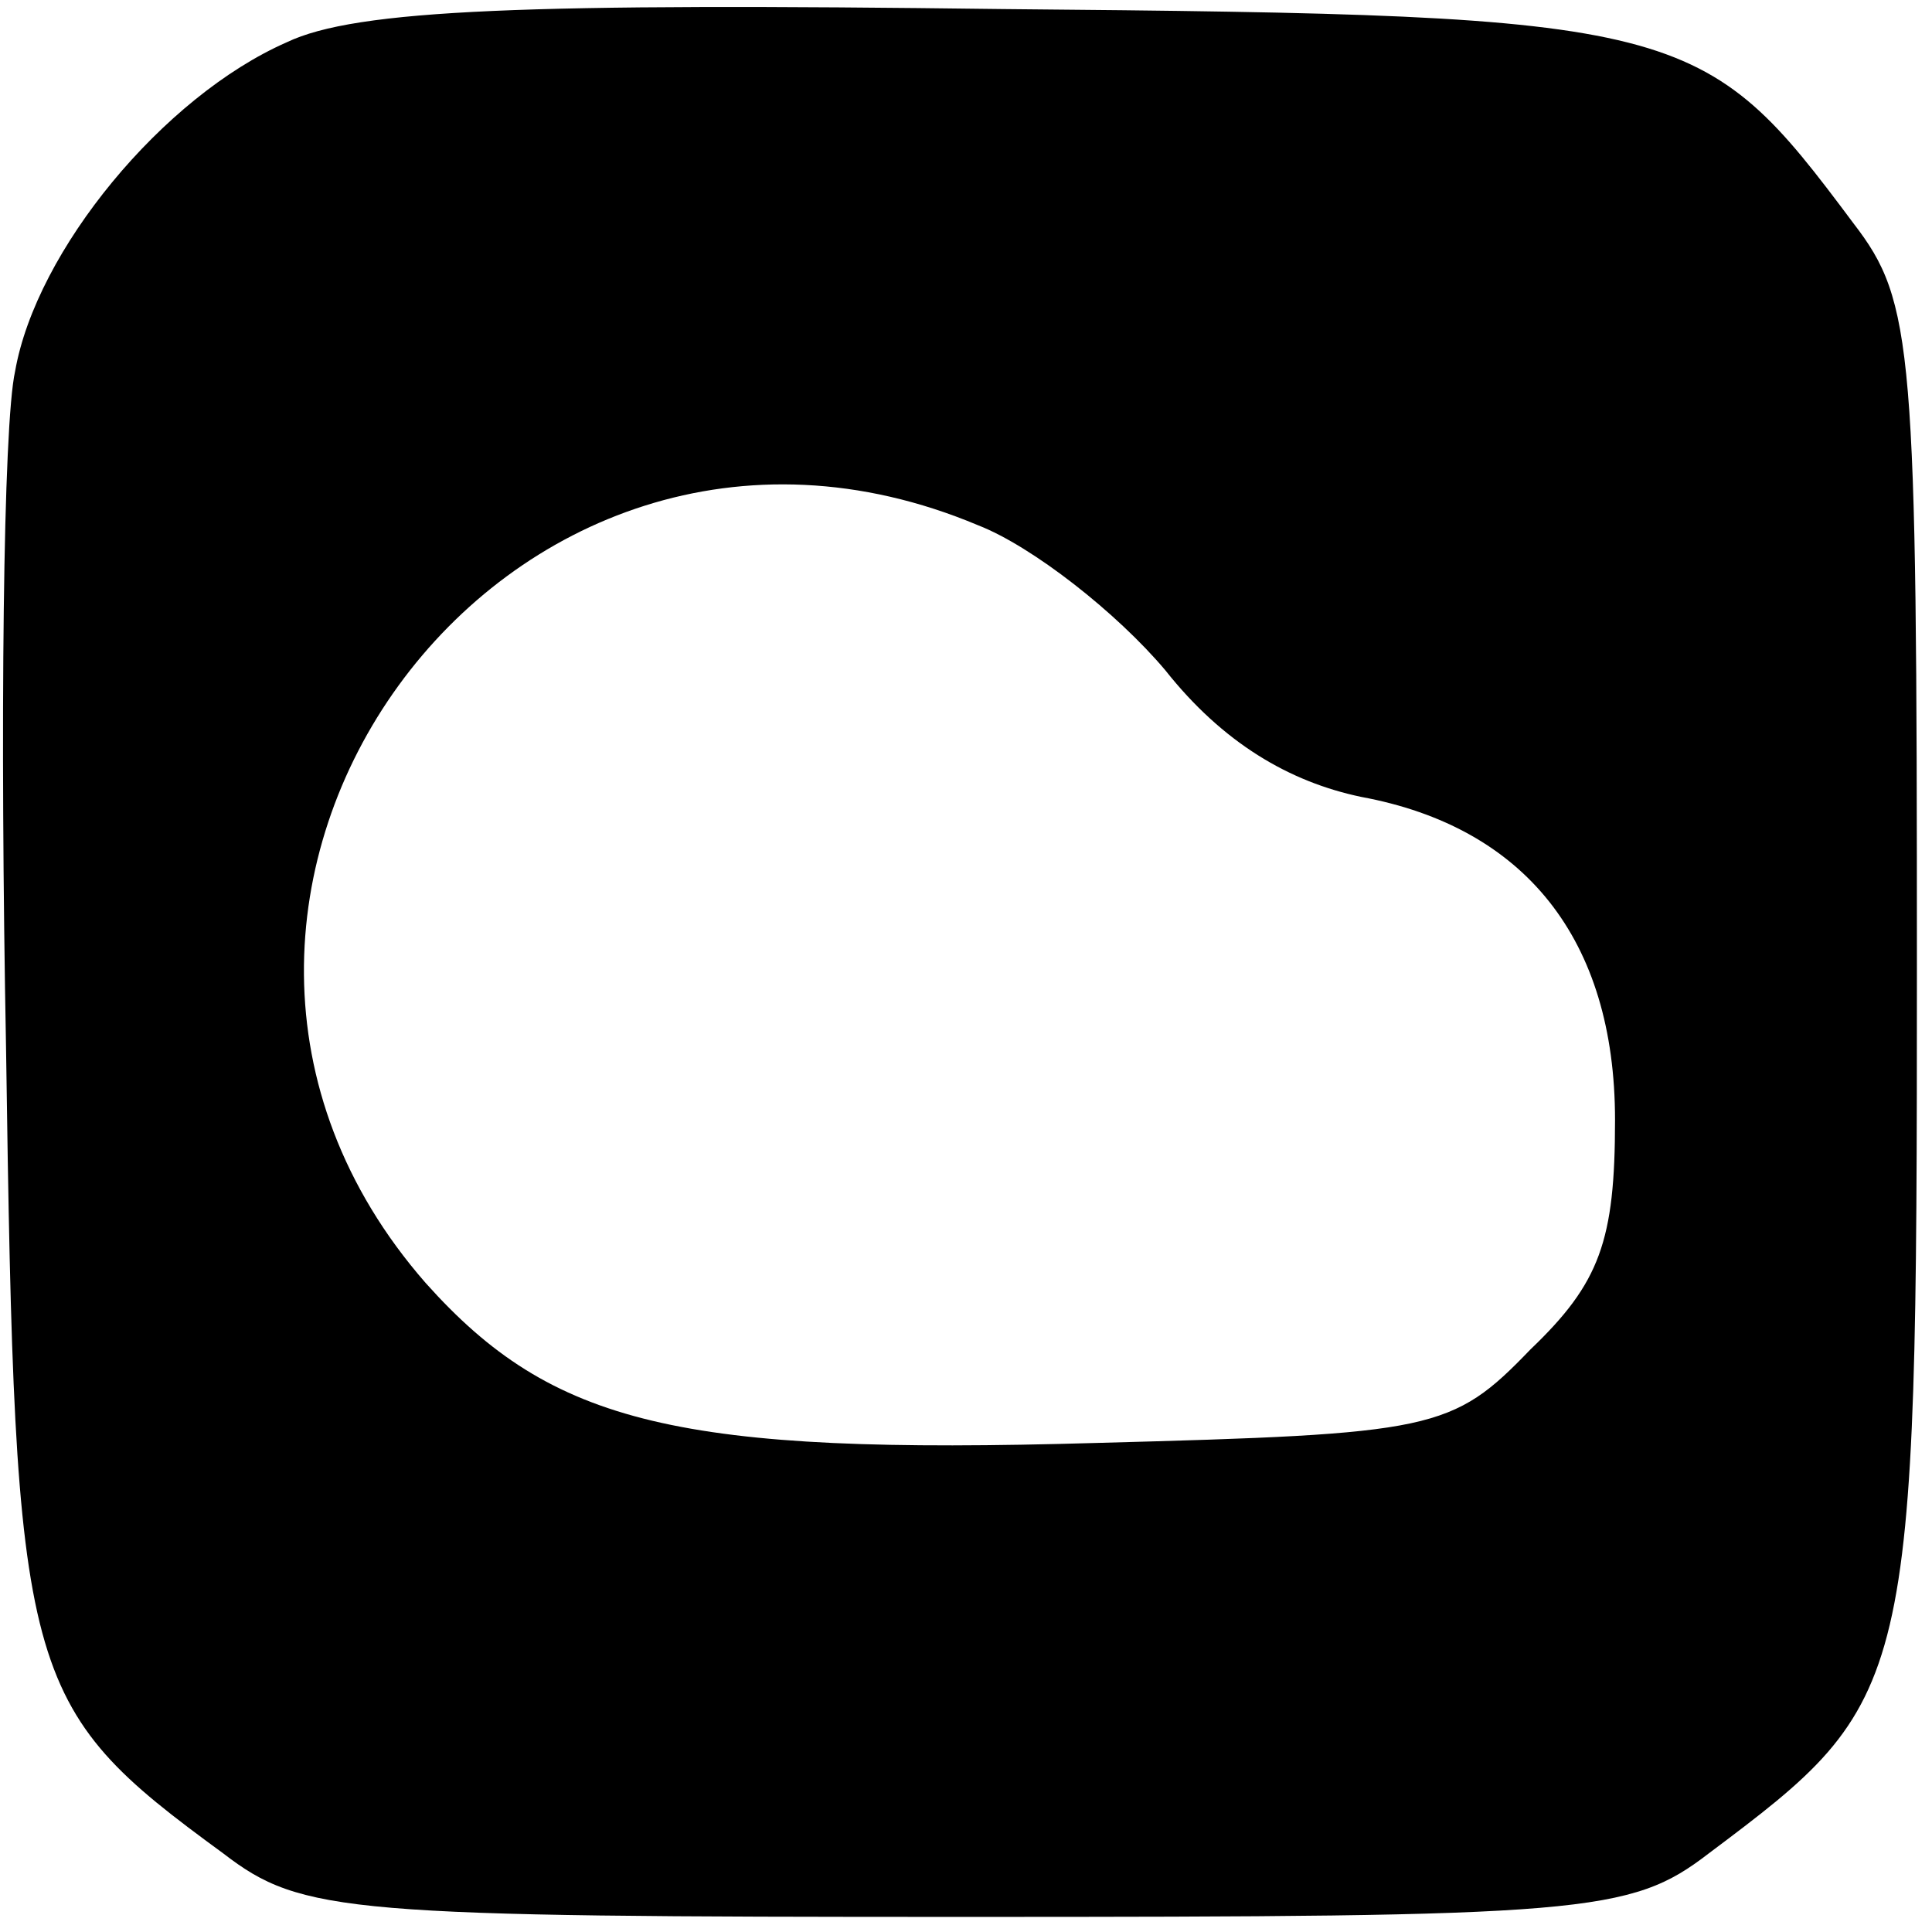 <?xml version="1.0" standalone="no"?>
<!DOCTYPE svg PUBLIC "-//W3C//DTD SVG 20010904//EN"
 "http://www.w3.org/TR/2001/REC-SVG-20010904/DTD/svg10.dtd">
<svg version="1.0" xmlns="http://www.w3.org/2000/svg"
 width="64pt" height="64pt" viewBox="0 0 64 64"
 preserveAspectRatio="xMidYMid meet">

<g transform="translate(0,64) scale(0.1,-0.1)"
fill="#000000" stroke="none">
<path d="M95 626 c-41 -18 -83 -69 -90 -109 -4 -18 -5 -118 -3 -224 3 -210 5
-218 72 -267 26 -20 41 -21 246 -21 205 0 220 1 246 21 68 51 69 53 69 294 0
205 -1 220 -21 246 -50 67 -55 69 -282 71 -157 2 -214 0 -237 -11z m229 -160
c18 -7 46 -29 62 -48 19 -24 41 -37 65 -42 54 -10 84 -47 84 -107 0 -40 -5
-54 -28 -76 -26 -27 -32 -28 -144 -31 -138 -4 -180 6 -222 53 -111 127 26 317
183 251z"/>
</g>
</svg>
